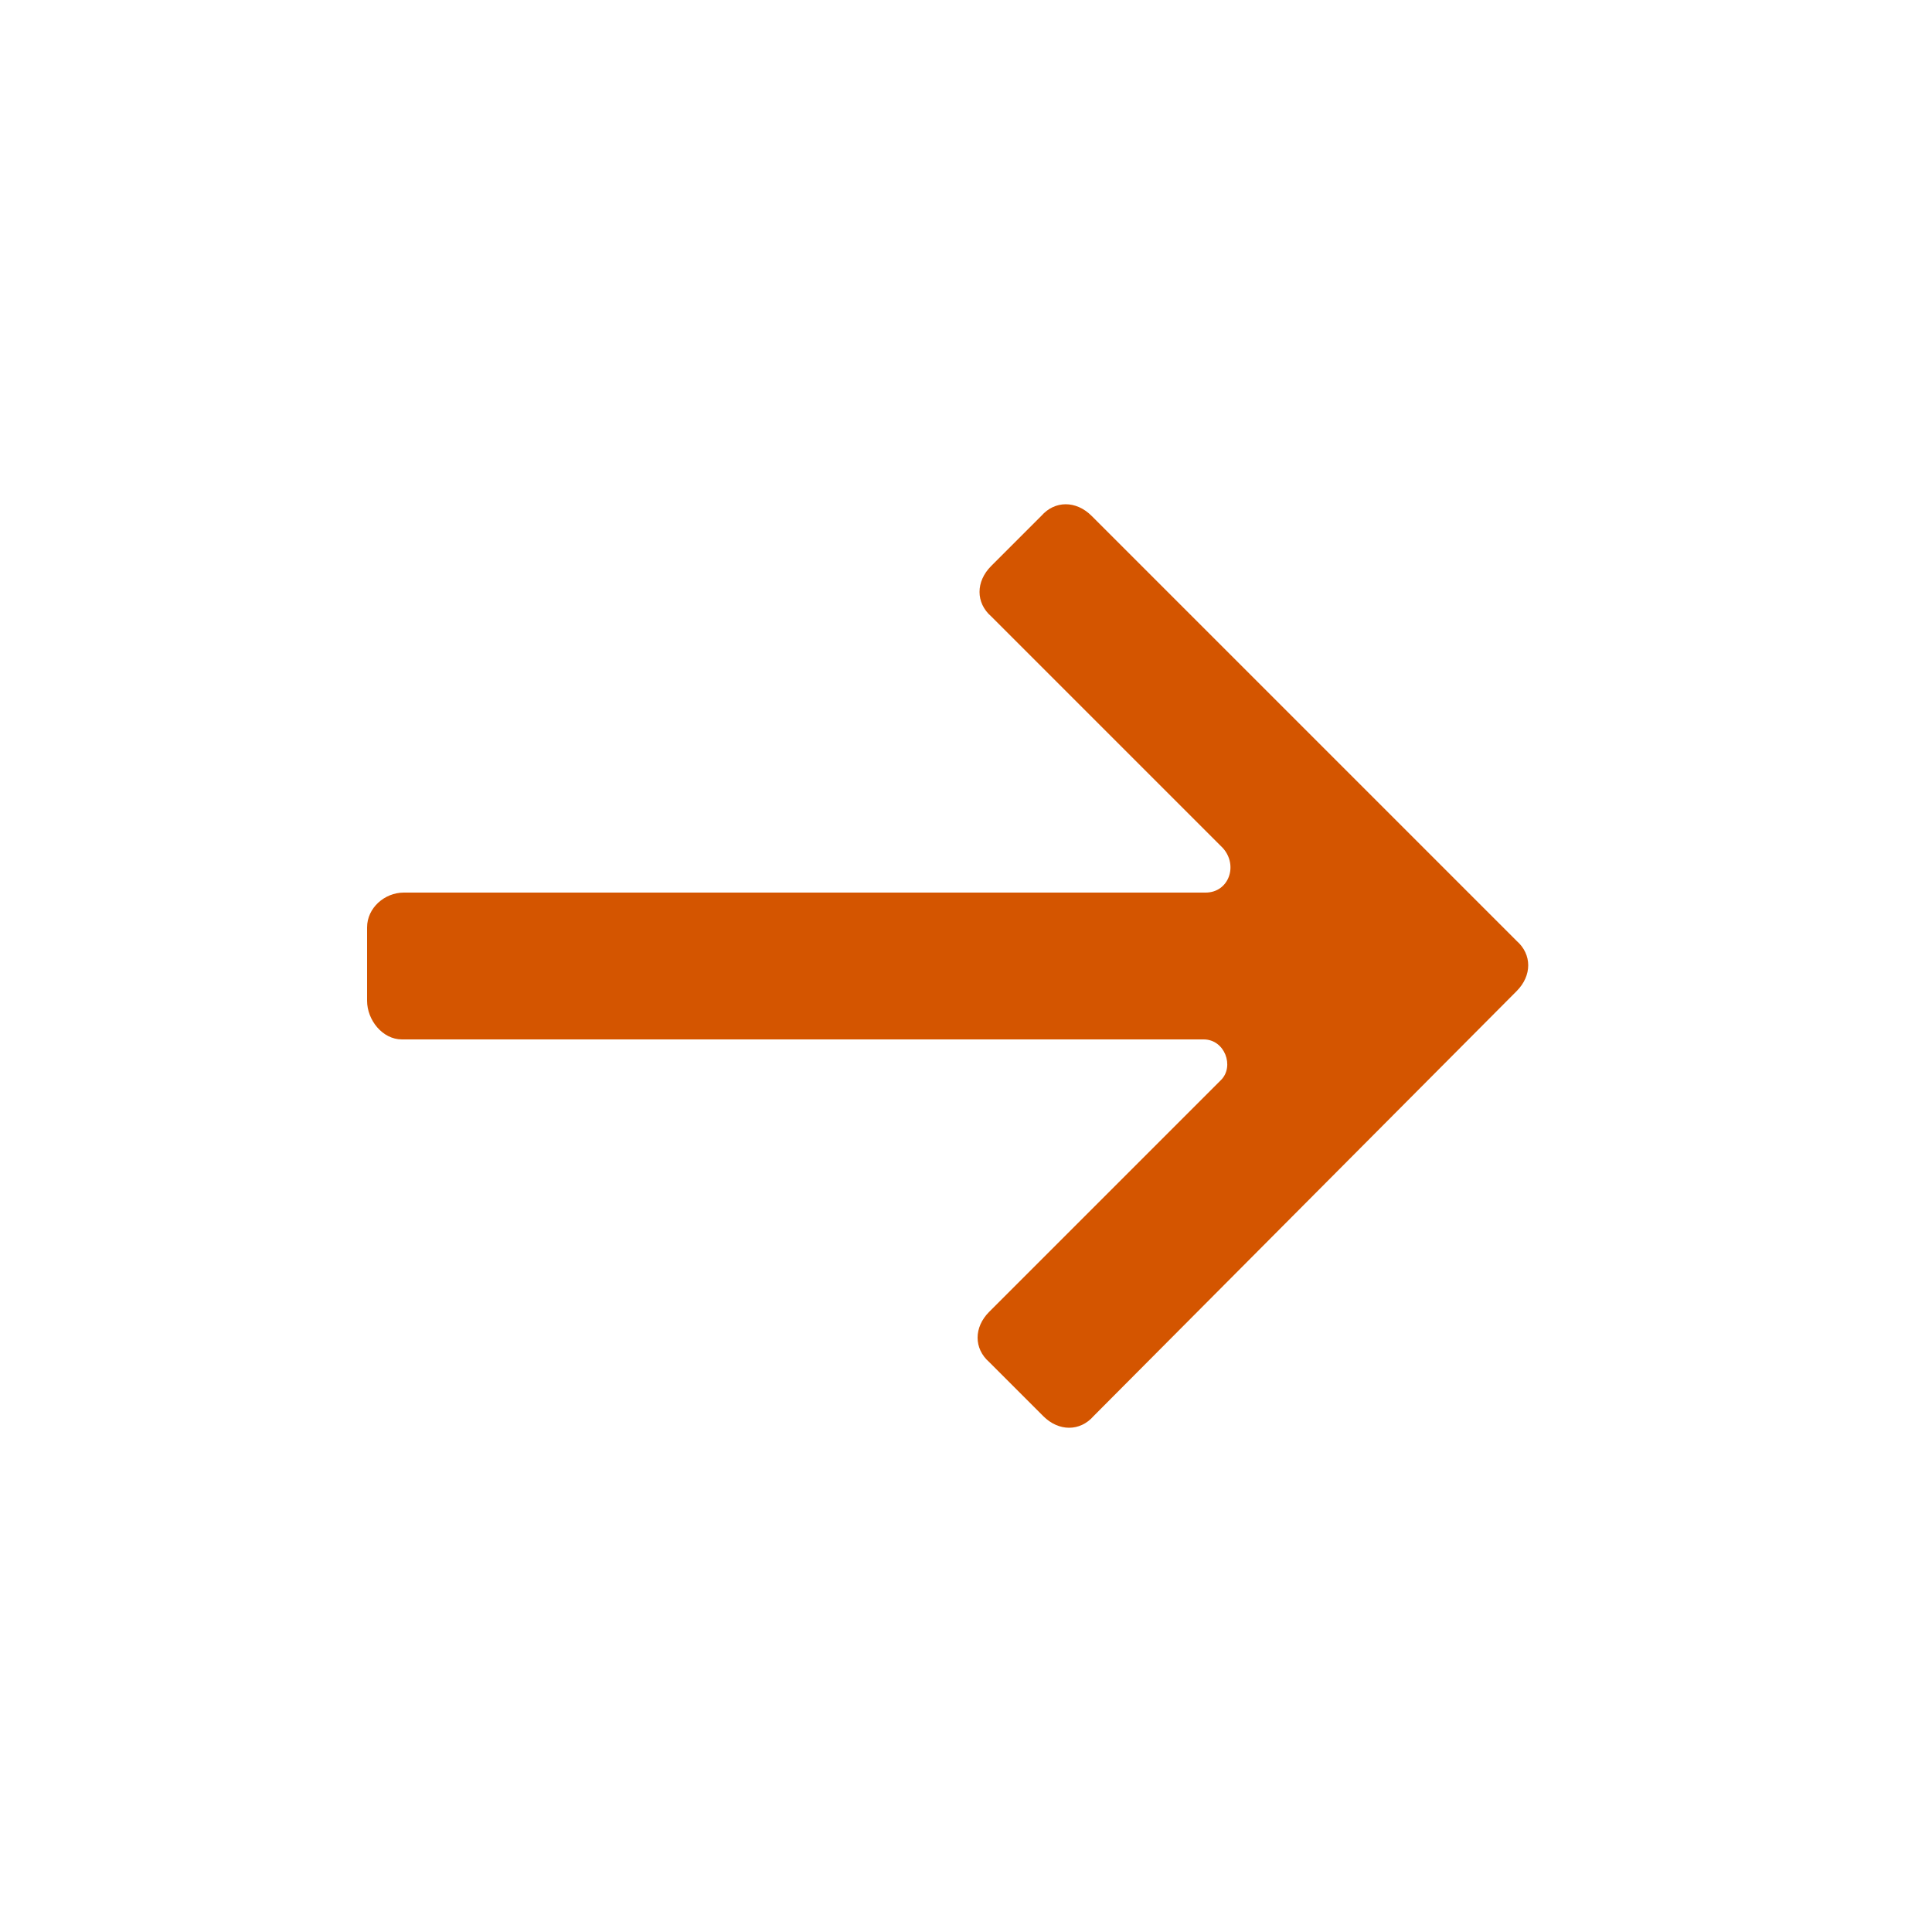 <?xml version="1.0" encoding="UTF-8" standalone="no"?>
<svg
   x="0px"
   y="0px"
   width="100px"
   height="100px"
   viewBox="0 0 100 100"
   enable-background="new 0 0 100 100"
   xml:space="preserve"
   version="1.1"
   id="svg4"
   sodipodi:docname="output-svgrepo-com.svg"
   inkscape:version="1.1.1 (3bf5ae0d25, 2021-09-20)"
   xmlns:inkscape="http://www.inkscape.org/namespaces/inkscape"
   xmlns:sodipodi="http://sodipodi.sourceforge.net/DTD/sodipodi-0.dtd"
   xmlns="http://www.w3.org/2000/svg"
   xmlns:svg="http://www.w3.org/2000/svg"><defs
   id="defs8" /><sodipodi:namedview
   id="namedview6"
   pagecolor="#ffffff"
   bordercolor="#666666"
   borderopacity="1.0"
   inkscape:pageshadow="2"
   inkscape:pageopacity="0.0"
   inkscape:pagecheckerboard="0"
   showgrid="false"
   inkscape:zoom="6.3"
   inkscape:cx="50"
   inkscape:cy="49.68254"
   inkscape:window-width="1920"
   inkscape:window-height="1027"
   inkscape:window-x="0"
   inkscape:window-y="0"
   inkscape:window-maximized="1"
   inkscape:current-layer="svg4" />
<path
   d="M20.8,53.8h41.5c1.1,0,1.6,1.4,0.9,2.1l-12,12c-0.8,0.8-0.8,1.9,0,2.6l2.8,2.8c0.8,0.8,1.9,0.8,2.6,0  l21.9-22c0.8-0.8,0.8-1.9,0-2.6L56.5,26.7c-0.8-0.8-1.9-0.8-2.6,0l-2.6,2.6c-0.8,0.8-0.8,1.9,0,2.6l12,12c0.8,0.9,0.3,2.3-0.9,2.3  H20.9c-1,0-1.9,0.8-1.9,1.8v3.8C19,52.8,19.8,53.8,20.8,53.8z"
   id="path2"
   style="fill:#d45500" />
</svg>
